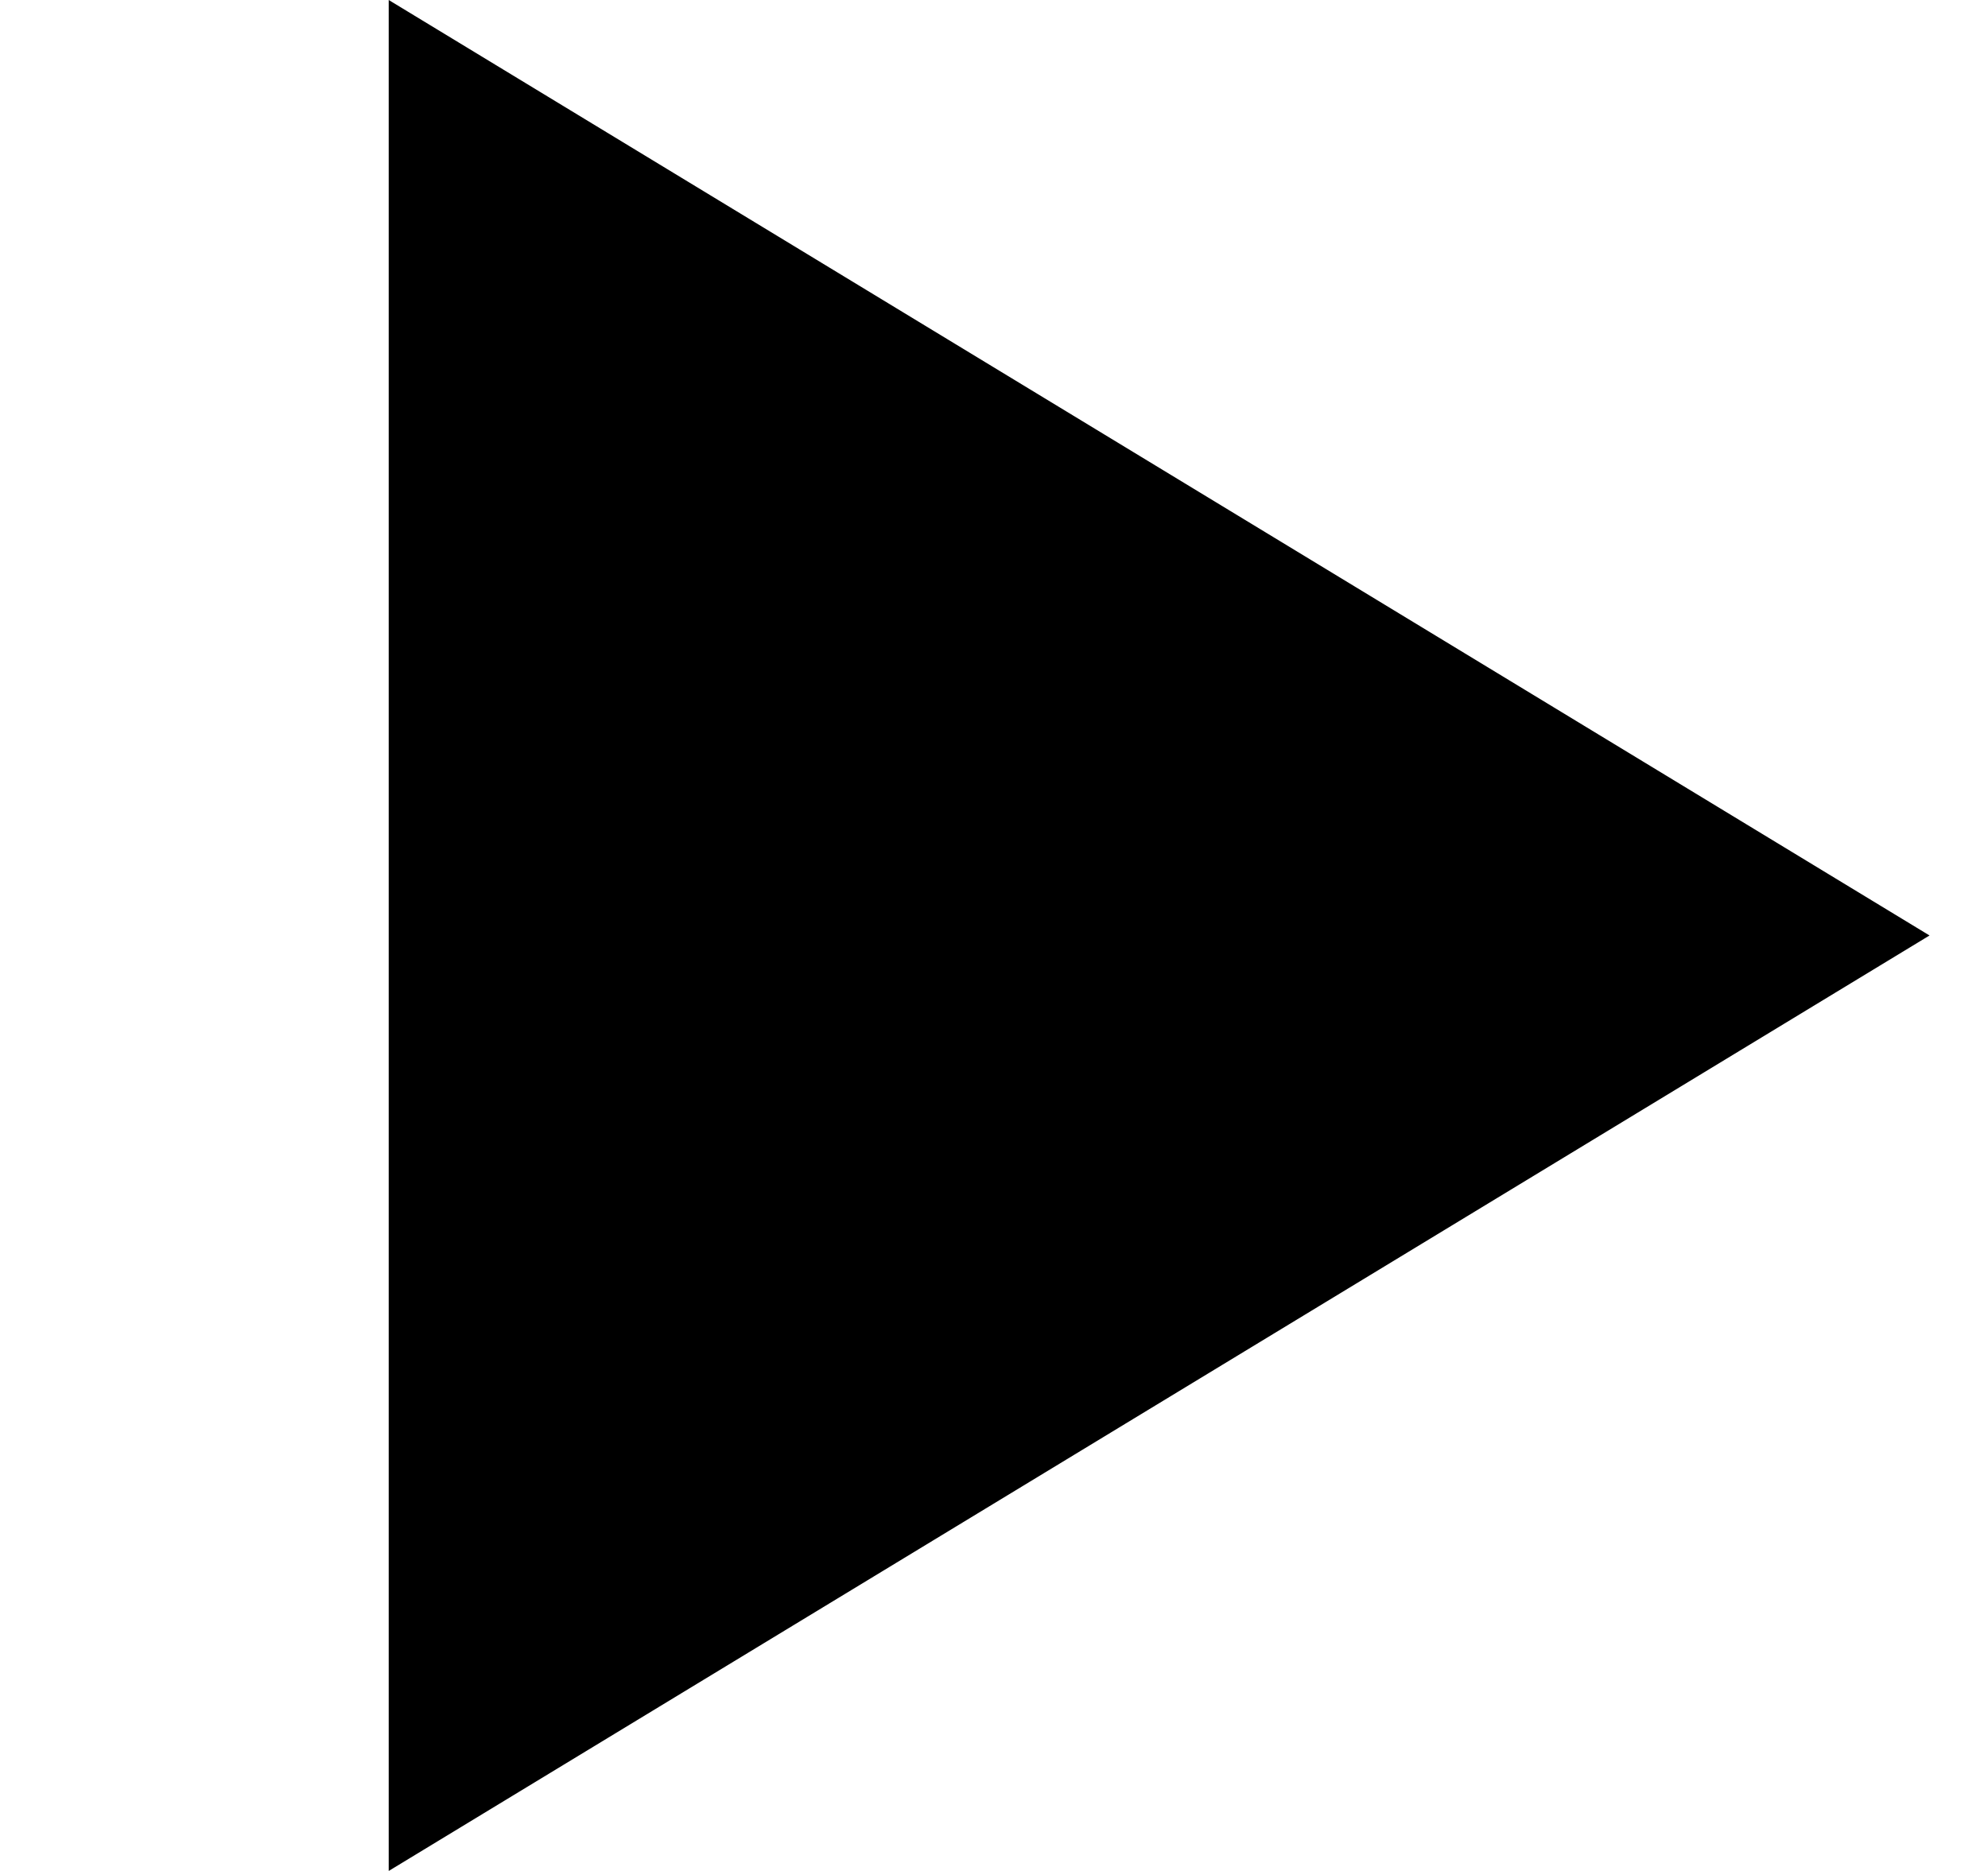 <svg width="17" height="16" viewBox="0 0 17 16" fill="none" xmlns="http://www.w3.org/2000/svg">
<g clip-path="url(#clip0_5611_69329)">
<path d="M16.5 8L3.324 16L3.324 -5.75962e-07L16.5 8Z" fill="black"/>
</g>
<defs>
<clipPath id="clip0_5611_69329">
<rect width="16" height="16" fill="white" transform="translate(0.5)"/>
</clipPath>
</defs>
</svg>
